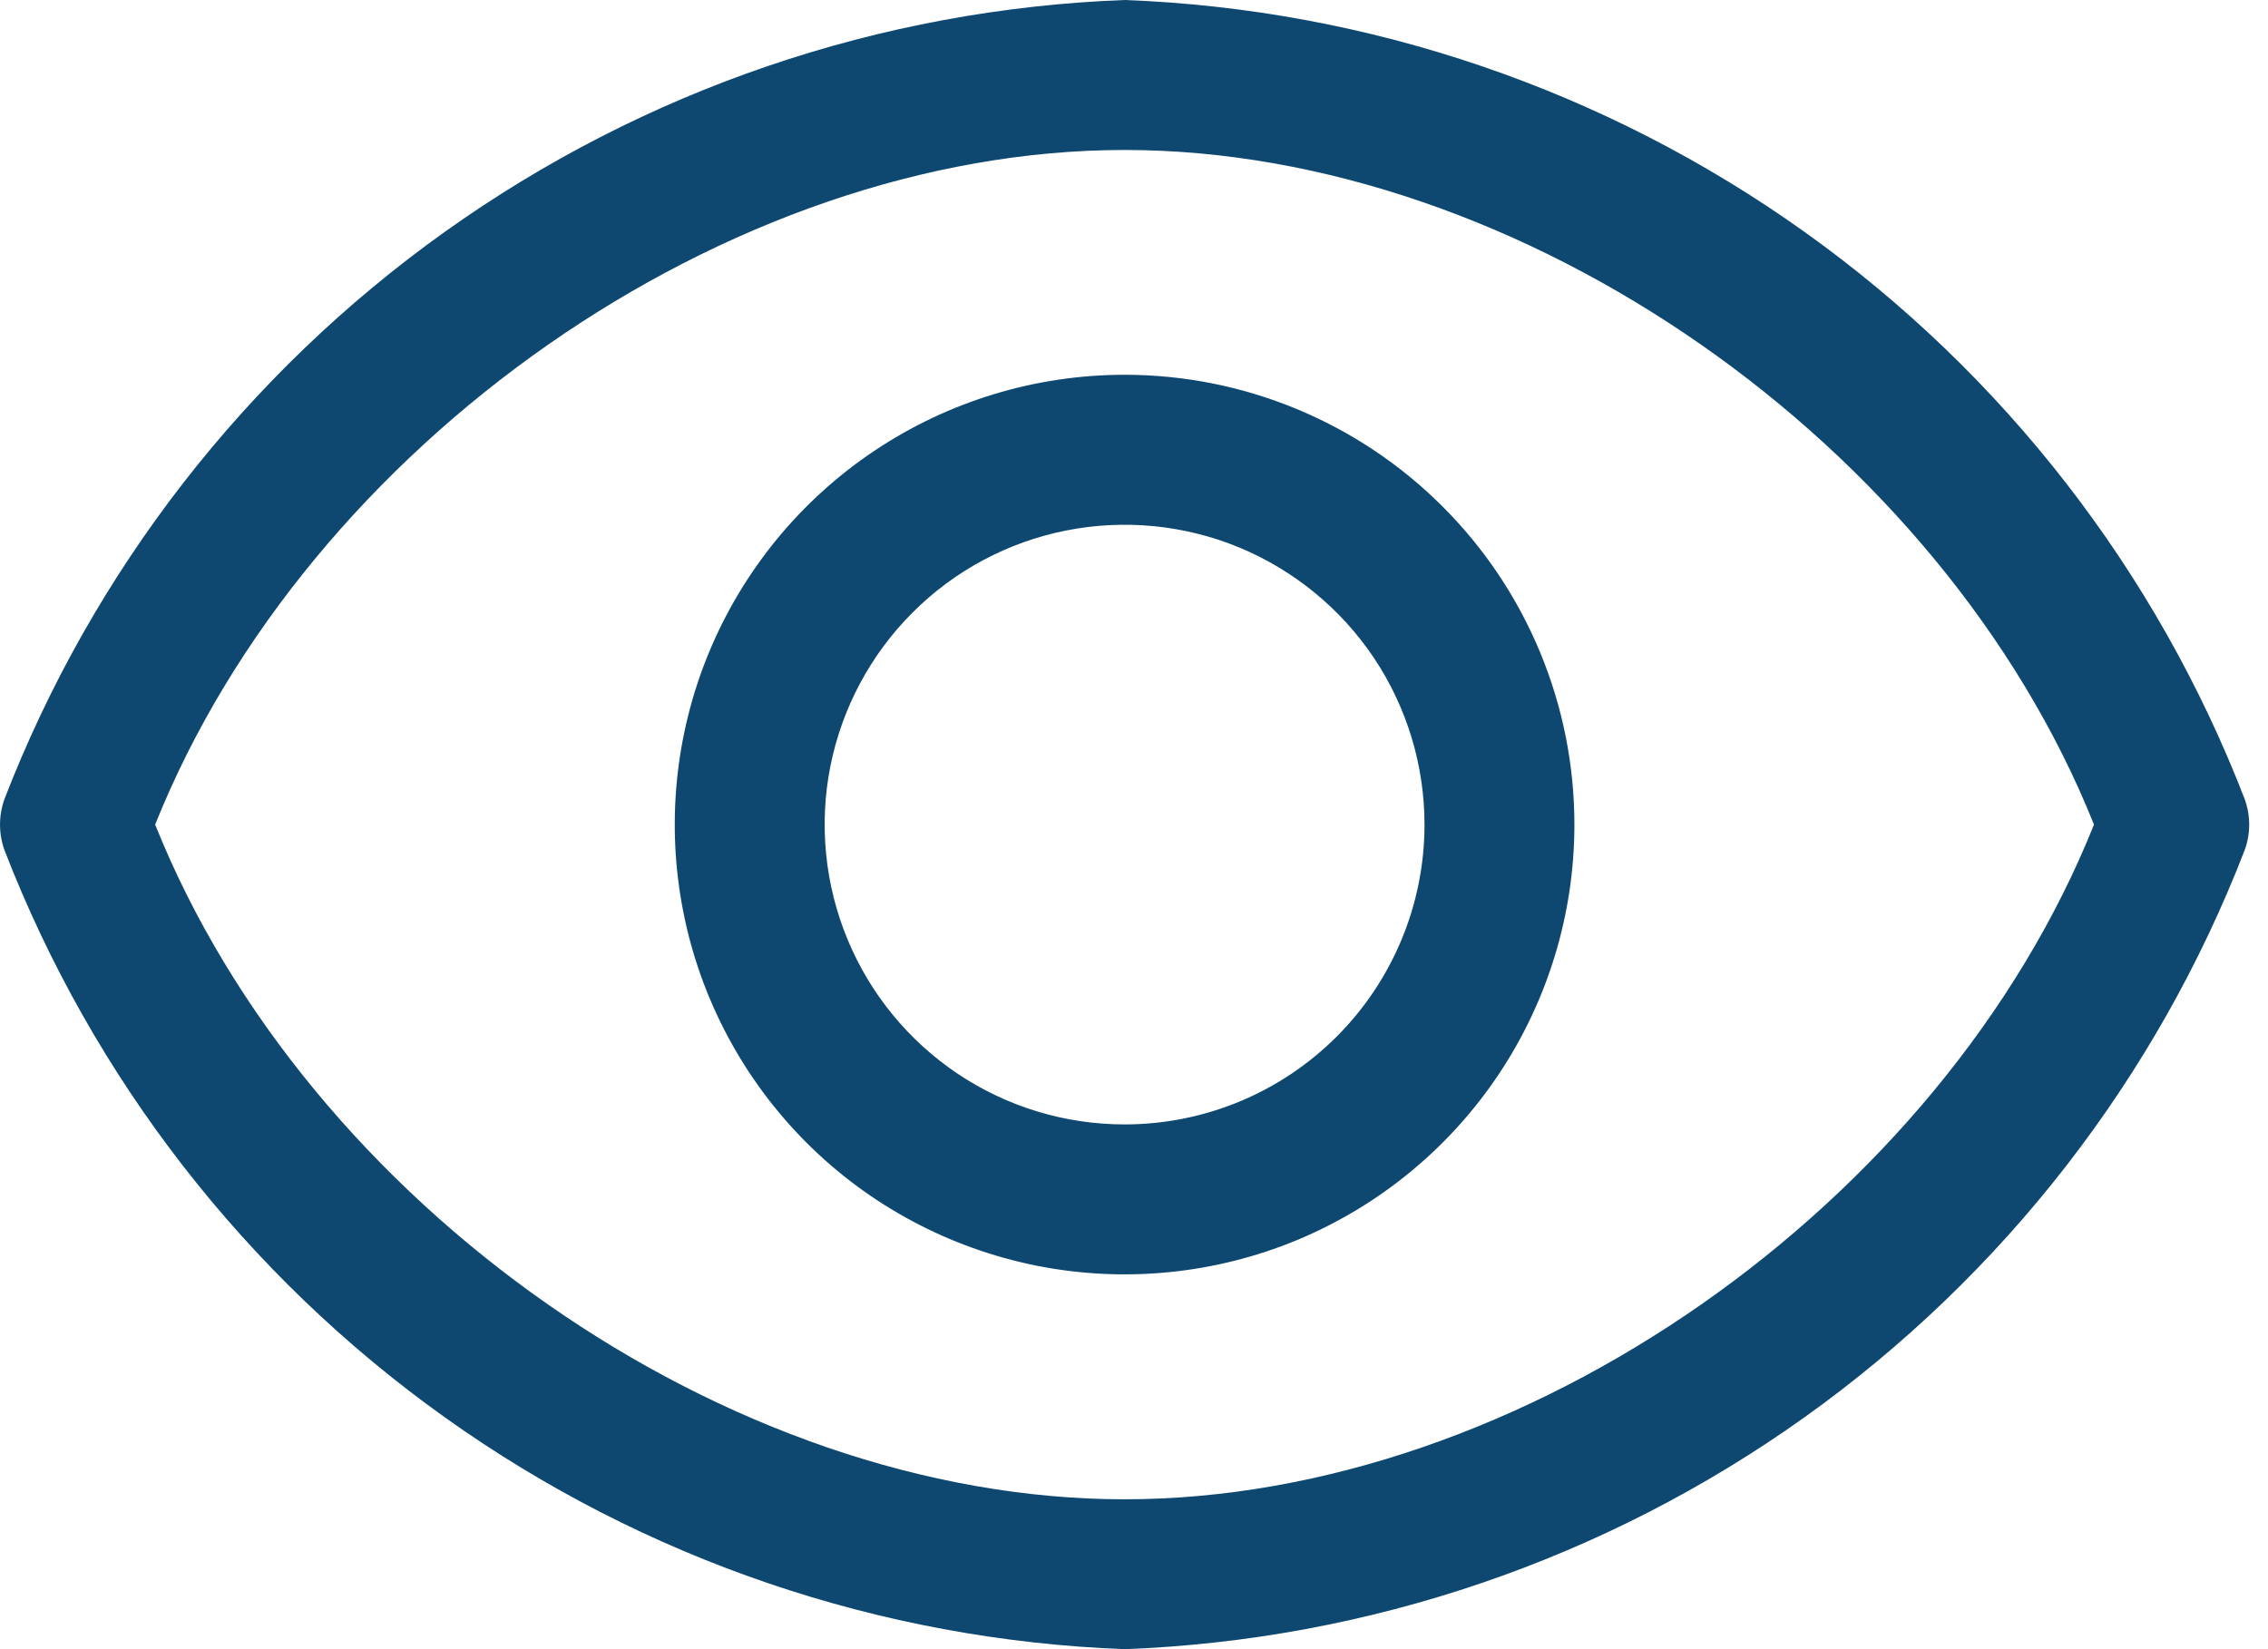 <svg width="22" height="16" viewBox="0 0 22 16" fill="none" xmlns="http://www.w3.org/2000/svg">
<path d="M21.774 7.753C20.919 5.54 19.434 3.627 17.503 2.249C15.572 0.871 13.279 0.089 10.909 0C8.538 0.089 6.246 0.871 4.315 2.249C2.384 3.627 0.899 5.54 0.043 7.753C-0.014 7.913 -0.014 8.087 0.043 8.247C0.899 10.46 2.384 12.373 4.315 13.751C6.246 15.129 8.538 15.911 10.909 16C13.279 15.911 15.572 15.129 17.503 13.751C19.434 12.373 20.919 10.46 21.774 8.247C21.832 8.087 21.832 7.913 21.774 7.753ZM10.909 14.546C7.054 14.546 2.982 11.687 1.505 8C2.982 4.313 7.054 1.455 10.909 1.455C14.763 1.455 18.836 4.313 20.312 8C18.836 11.687 14.763 14.546 10.909 14.546Z" fill="#0E4870"/>
<path d="M10.909 3.636C10.046 3.636 9.202 3.892 8.484 4.372C7.767 4.851 7.207 5.533 6.877 6.33C6.547 7.128 6.461 8.005 6.629 8.851C6.797 9.698 7.213 10.475 7.823 11.086C8.433 11.696 9.211 12.111 10.057 12.28C10.904 12.448 11.781 12.362 12.579 12.032C13.376 11.701 14.057 11.142 14.537 10.424C15.016 9.707 15.272 8.863 15.272 8C15.272 6.843 14.813 5.733 13.994 4.915C13.176 4.096 12.066 3.636 10.909 3.636ZM10.909 10.909C10.333 10.909 9.771 10.739 9.292 10.419C8.814 10.099 8.441 9.645 8.221 9.113C8.001 8.582 7.943 7.997 8.055 7.433C8.168 6.868 8.445 6.35 8.852 5.943C9.258 5.536 9.777 5.259 10.341 5.147C10.905 5.035 11.49 5.092 12.022 5.312C12.553 5.533 13.008 5.906 13.328 6.384C13.647 6.862 13.818 7.425 13.818 8C13.818 8.772 13.511 9.512 12.966 10.057C12.42 10.603 11.68 10.909 10.909 10.909Z" fill="#0E4870"/>
</svg>
